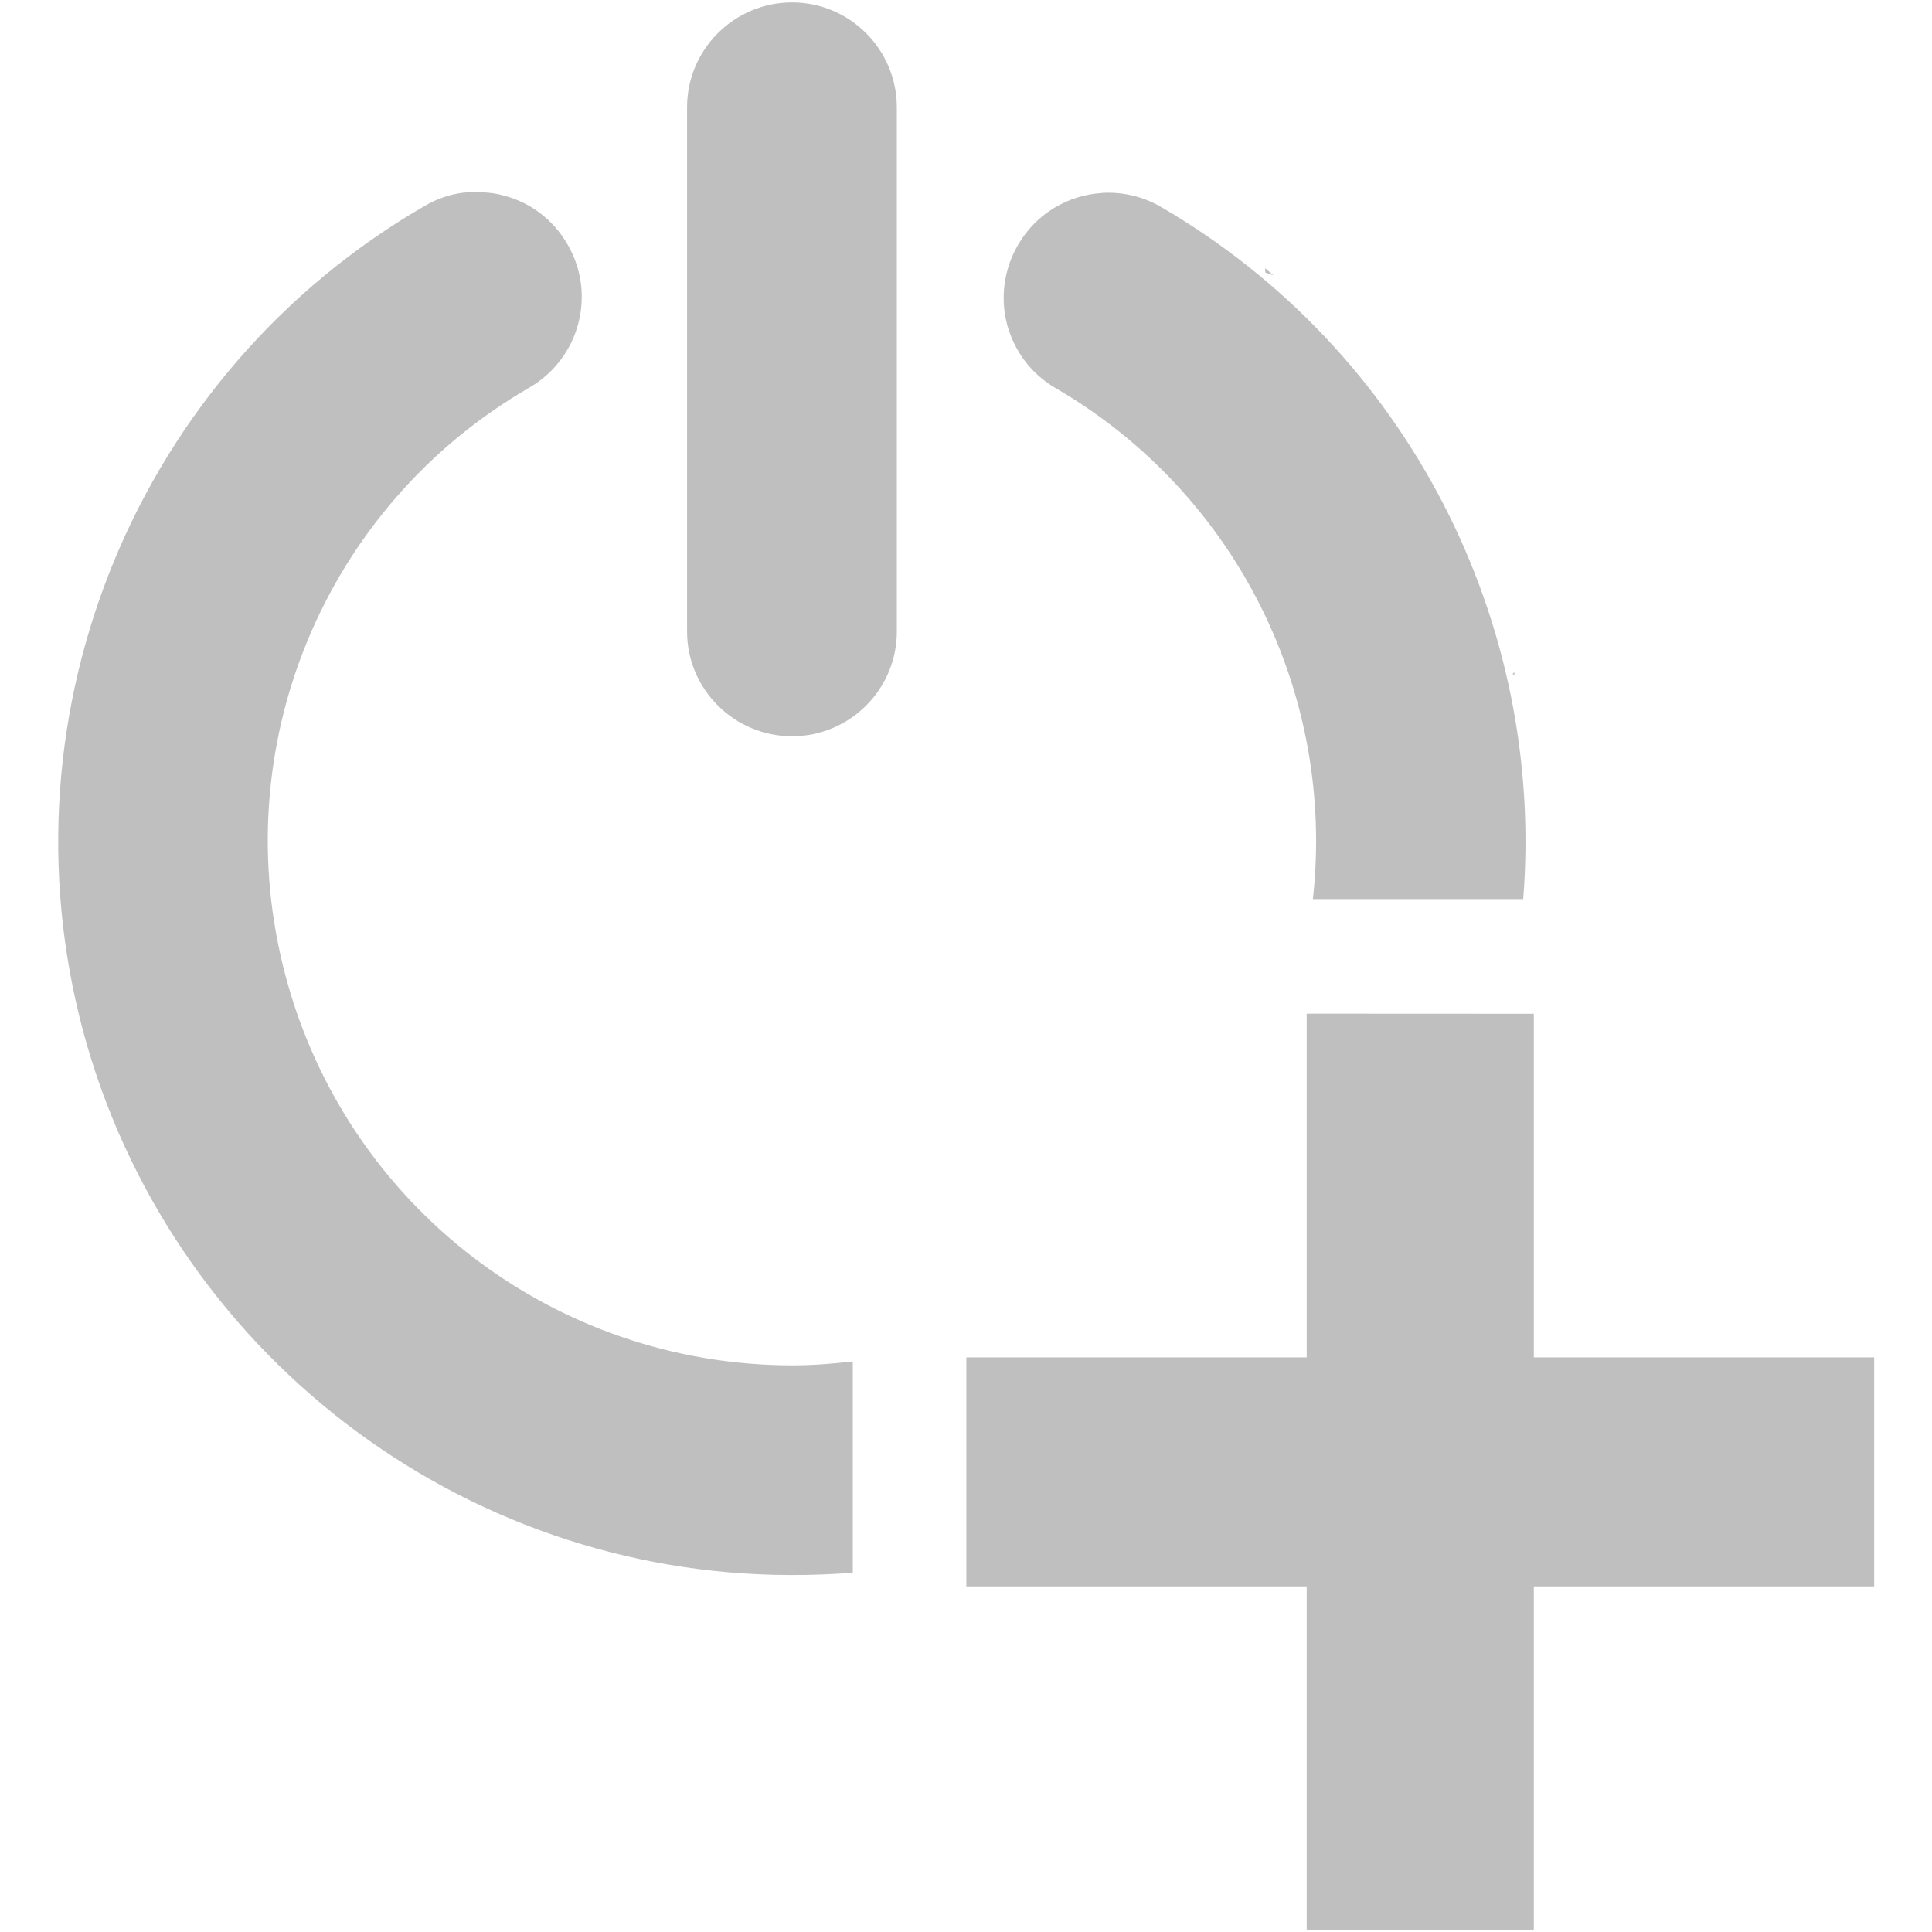 <?xml version="1.0" encoding="UTF-8" standalone="no"?>
<svg
   height="16px"
   viewBox="0 0 16 16"
   width="16px"
   version="1.1"
   id="svg1"
   sodipodi:docname="appointment-new-symbolic.svg"
   xml:space="preserve"
   inkscape:version="1.3.2 (091e20ef0f, 2023-11-25)"
   xmlns:inkscape="http://www.inkscape.org/namespaces/inkscape"
   xmlns:sodipodi="http://sodipodi.sourceforge.net/DTD/sodipodi-0.dtd"
   xmlns="http://www.w3.org/2000/svg"
   xmlns:svg="http://www.w3.org/2000/svg"><defs
     id="defs1" /><sodipodi:namedview
     id="namedview1"
     pagecolor="#ffffff"
     bordercolor="#000000"
     borderopacity="0.25"
     inkscape:showpageshadow="2"
     inkscape:pageopacity="0.0"
     inkscape:pagecheckerboard="0"
     inkscape:deskcolor="#d1d1d1"
     inkscape:zoom="22.627417"
     inkscape:cx="-1.8340582"
     inkscape:cy="15.136505"
     inkscape:window-width="1920"
     inkscape:window-height="1011"
     inkscape:window-x="0"
     inkscape:window-y="0"
     inkscape:window-maximized="1"
     inkscape:current-layer="svg1" /><g
     id="g8"
     transform="matrix(0.933,0,0,0.933,0.482,0.02)"
     style="fill:#bfbfbf;fill-opacity:1"><path
       id="path1-5"
       style="display:inline;fill:#bfbfbf;stroke-width:0.931;fill-opacity:1"
       d="M 6.514,0 C 6.001,0 5.582,0.417 5.582,0.93 v 4.654 c 0,0.513 0.419,0.93 0.932,0.93 0.513,0 0.93,-0.417 0.93,-0.93 V 0.93 C 7.443,0.417 7.026,0 6.514,0 Z M 3.779,1.686 C 3.718,1.681 3.656,1.682 3.594,1.689 3.474,1.704 3.357,1.745 3.252,1.807 0.707,3.279 -0.539,6.288 0.221,9.131 0.984,11.97 3.565,13.955 6.502,13.959 c 0.185,2.29e-4 0.369,-0.006 0.551,-0.021 v -1.875 c -0.179,0.021 -0.359,0.035 -0.543,0.035 C 4.401,12.094 2.565,10.684 2.02,8.648 1.474,6.613 2.359,4.472 4.184,3.418 4.627,3.16 4.78,2.592 4.521,2.148 4.398,1.934 4.197,1.777 3.957,1.715 3.899,1.698 3.84,1.69 3.779,1.686 Z m 5.484,0.006 C 8.966,1.71 8.681,1.873 8.52,2.152 8.396,2.363 8.36,2.618 8.422,2.857 8.487,3.097 8.639,3.3 8.854,3.424 10.466,4.363 11.338,6.149 11.137,7.959 h 1.867 C 13.198,5.502 11.98,3.092 9.793,1.818 9.627,1.72 9.443,1.68 9.264,1.691 Z" /><path
       id="path1"
       style="display:inline;fill:#bfbfbf;stroke-width:1.012;fill-opacity:1"
       d="m 10.713,2.359 c 10e-4,0.013 9.76e-4,0.026 0.002,0.039 0.024,0.008 0.048,0.017 0.072,0.025 -0.025,-0.021 -0.049,-0.044 -0.074,-0.064 z M 6.383,5.365 c -0.114,0.015 -0.182,0.026 -0.238,0.045 0.079,-0.016 0.159,-0.032 0.238,-0.045 z m 5.602,0.408 c 0.024,0.006 0.05,0.009 0.074,0.014 -0.007,-0.002 -0.01,-0.003 -0.018,-0.006 -0.018,-0.006 -0.075,-0.012 -0.057,-0.008 z m 0.939,0.172 c -0.005,0.006 -0.01,0.012 -0.016,0.018 0.006,0.002 0.013,0.002 0.02,0.004 -0.002,-0.007 -0.002,-0.014 -0.004,-0.021 z m -1.842,3.031 V 12.027 H 8.061 v 2.033 h 3.021 v 3.049 h 2.016 v -3.049 h 3.021 V 12.027 H 13.098 V 8.977 Z" /></g></svg>
